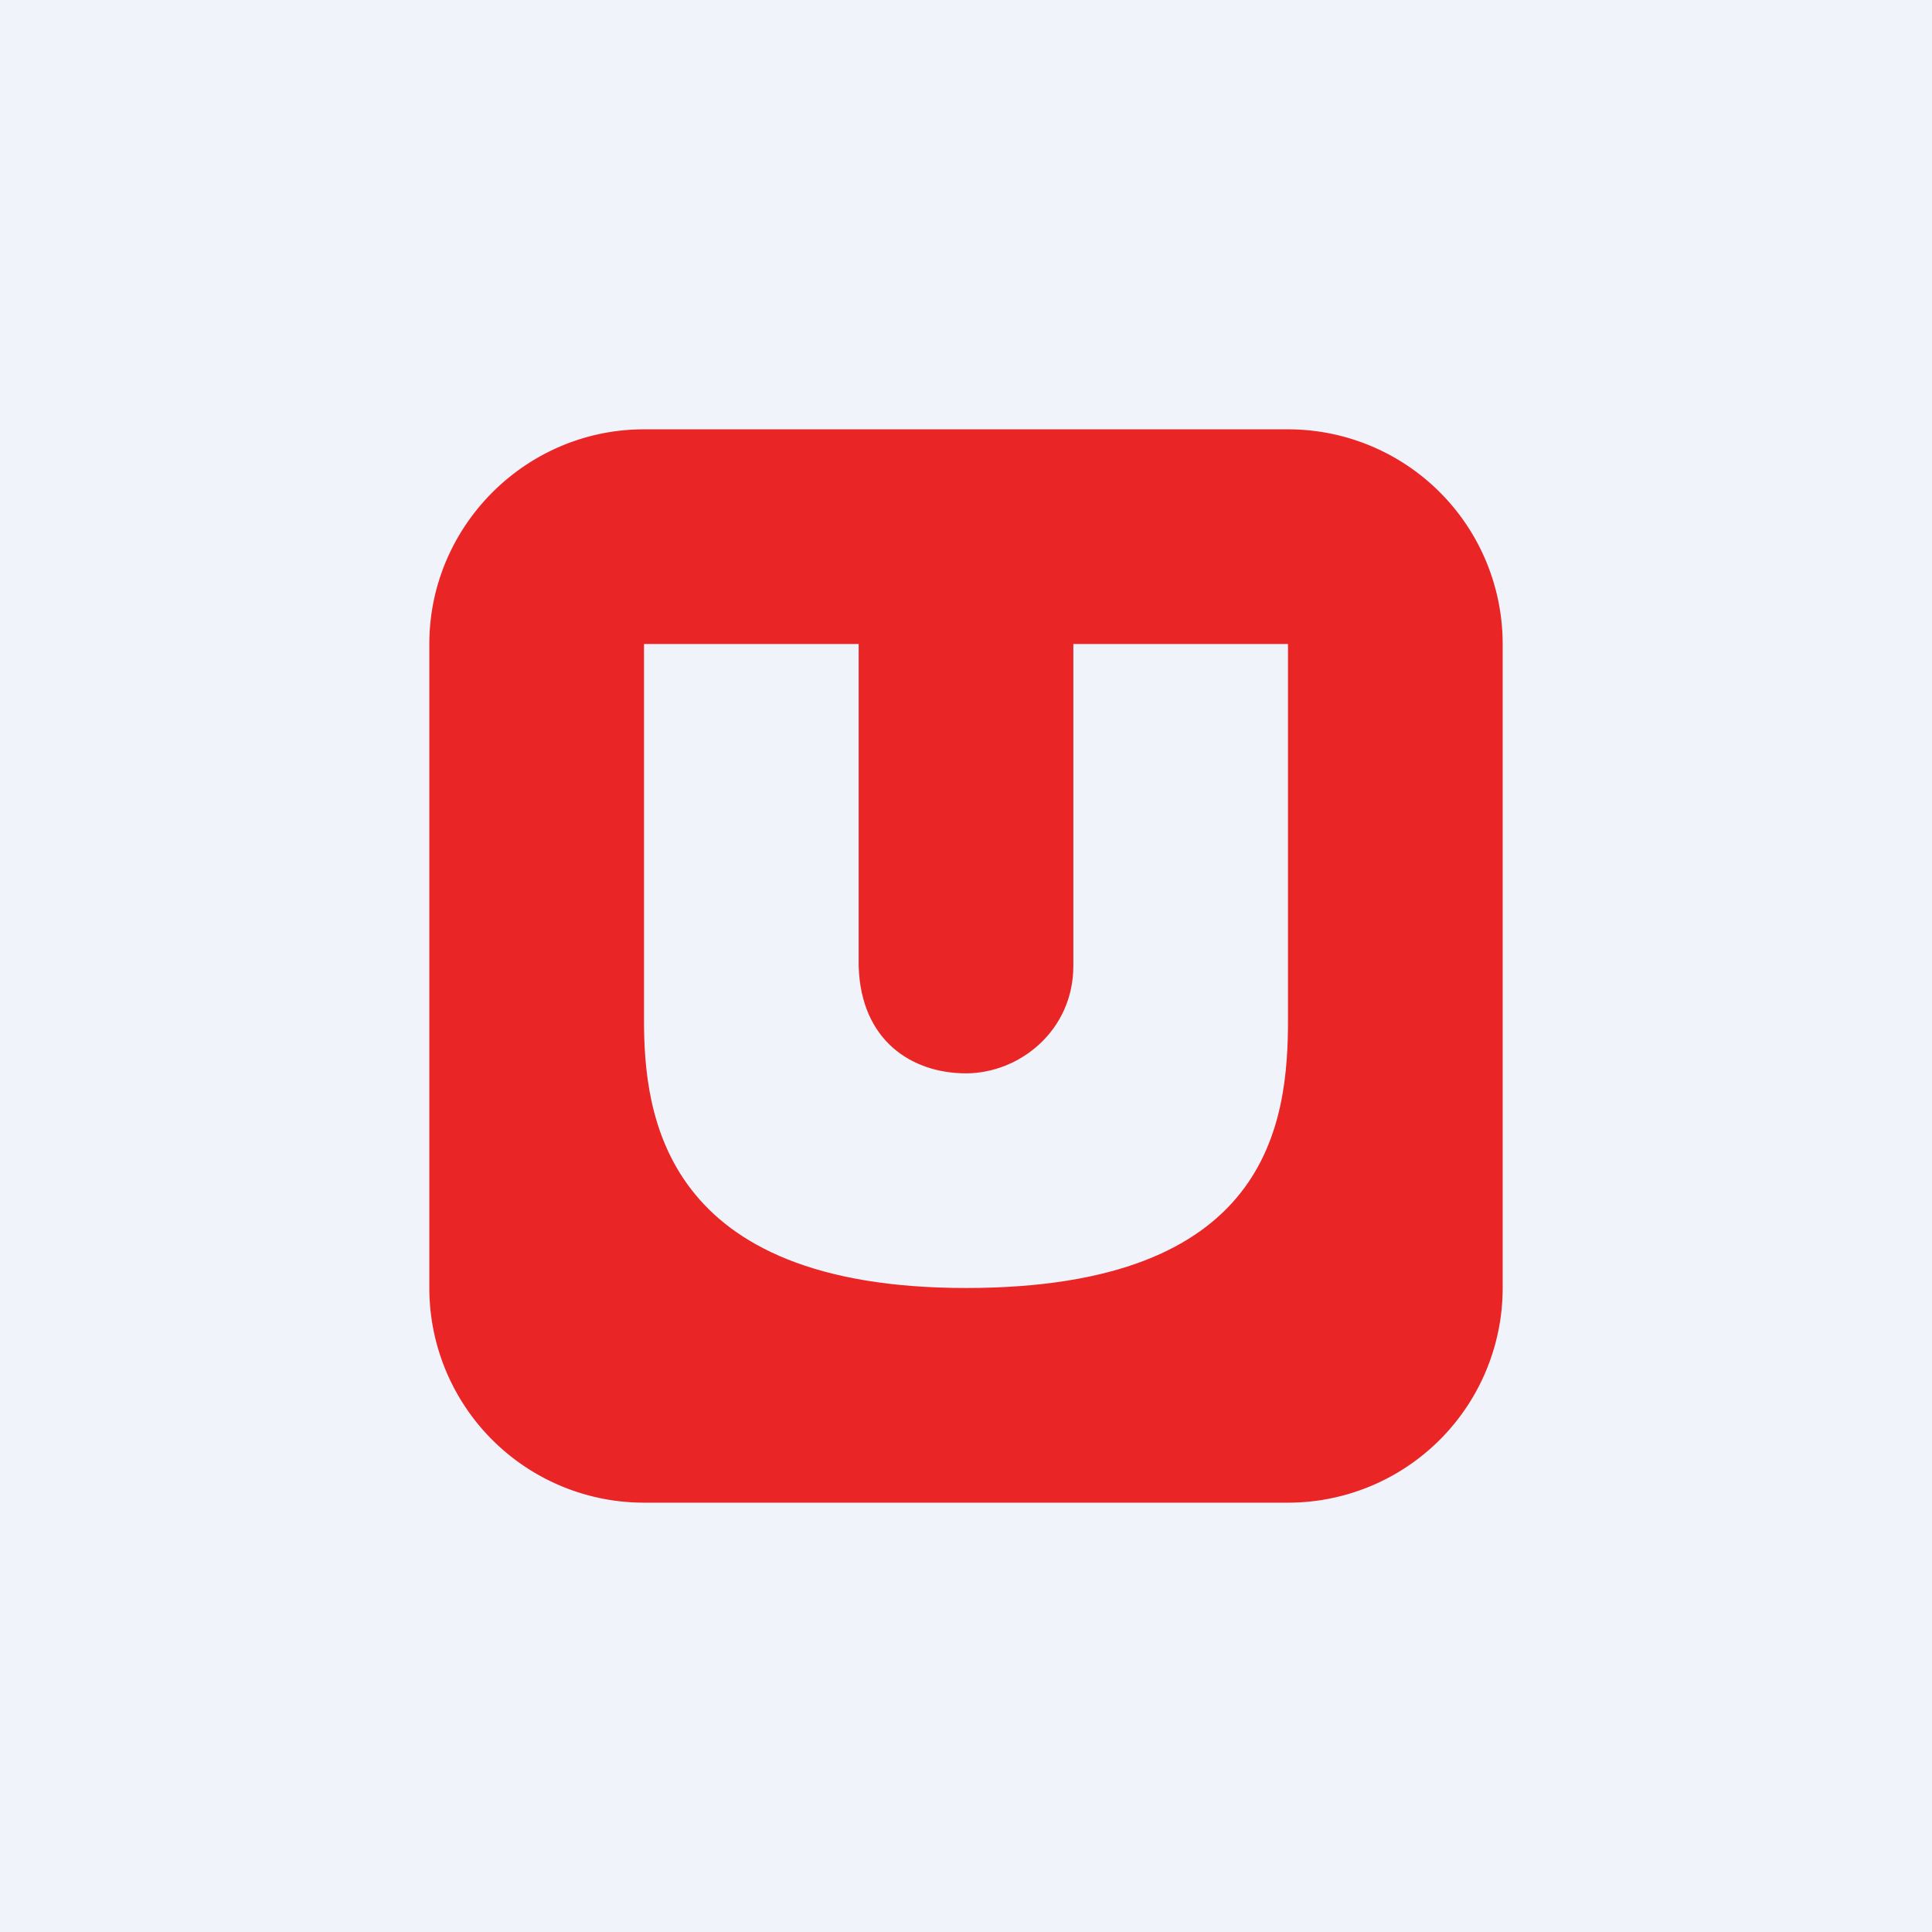 <!-- by TradingView --><svg width="18" height="18" viewBox="0 0 18 18" xmlns="http://www.w3.org/2000/svg"><path fill="#F0F3FA" d="M0 0h18v18H0z"/><path d="M4 6c0-1.1.9-2 2-2h6a2 2 0 0 1 2 2v6a2 2 0 0 1-2 2H6a2 2 0 0 1-2-2V6Z" fill="#E92526"/><path d="M6 6h2v3c.02.7.5 1 1 1s1-.4 1-1V6h2v3.5c0 .96-.17 2.5-3 2.5s-3-1.62-3-2.5V6Z" fill="#F0F3FA"/></svg>